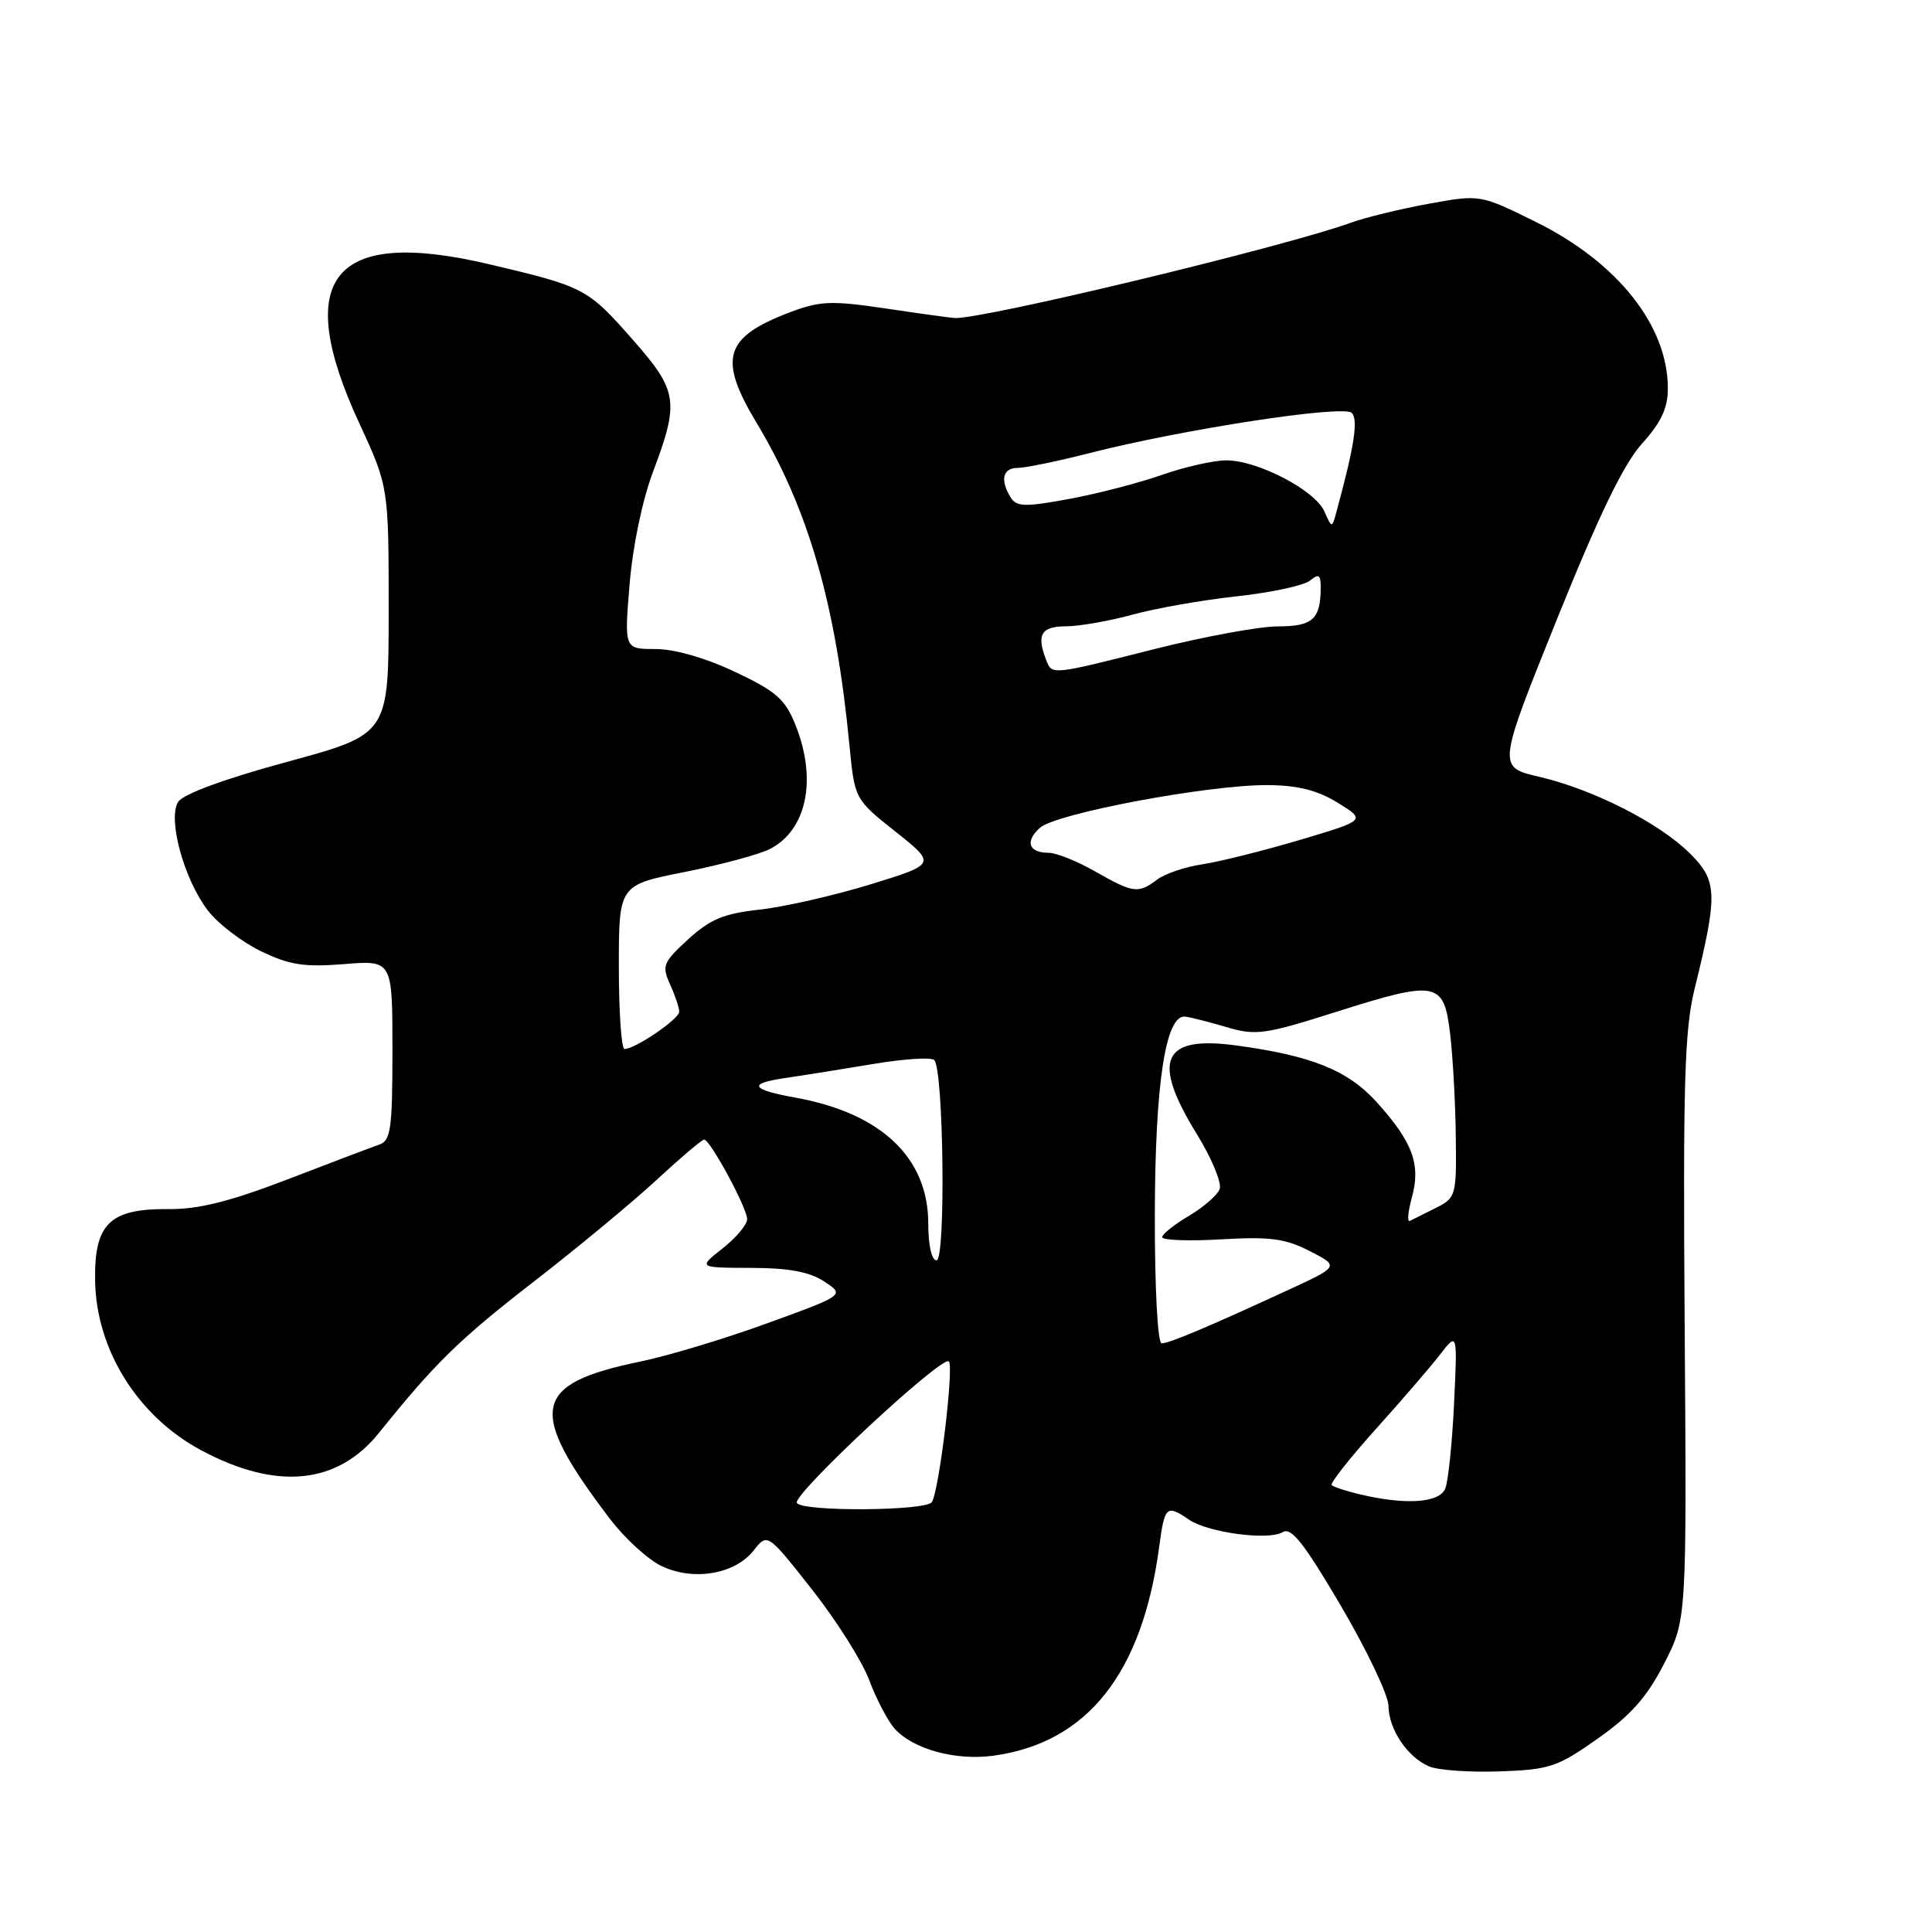 <?xml version="1.0" encoding="UTF-8" standalone="no"?>
<!DOCTYPE svg PUBLIC "-//W3C//DTD SVG 1.1//EN" "http://www.w3.org/Graphics/SVG/1.1/DTD/svg11.dtd" >
<svg xmlns="http://www.w3.org/2000/svg" xmlns:xlink="http://www.w3.org/1999/xlink" version="1.1" viewBox="0 0 256 256">
 <g >
 <path fill="currentColor"
d=" M 211.70 230.38 C 216.09 227.29 218.23 224.87 220.50 220.45 C 223.50 214.60 223.50 214.60 223.23 176.05 C 223.00 143.44 223.20 136.50 224.55 131.00 C 227.63 118.49 227.57 116.72 223.96 113.12 C 219.91 109.07 211.14 104.60 203.95 102.93 C 198.42 101.64 198.42 101.64 206.28 82.11 C 211.88 68.22 215.14 61.48 217.57 58.79 C 220.11 55.98 221.00 54.08 221.00 51.47 C 221.00 43.16 214.34 34.76 203.51 29.41 C 196.13 25.76 196.13 25.76 189.31 27.00 C 185.57 27.68 180.93 28.81 179.00 29.51 C 170.22 32.70 130.13 42.34 126.50 42.14 C 125.95 42.11 121.82 41.54 117.33 40.87 C 110.08 39.80 108.64 39.87 104.56 41.42 C 95.96 44.71 95.13 47.52 100.27 56.06 C 107.12 67.45 110.76 80.06 112.55 98.70 C 113.25 105.90 113.25 105.90 118.66 110.20 C 124.07 114.50 124.07 114.50 115.29 117.20 C 110.45 118.68 103.86 120.18 100.64 120.53 C 95.90 121.05 94.10 121.80 91.18 124.47 C 87.85 127.52 87.67 127.98 88.79 130.43 C 89.45 131.90 90.00 133.53 90.00 134.06 C 90.00 135.03 84.18 138.99 82.75 139.00 C 82.34 139.00 82.00 134.11 82.00 128.14 C 82.00 117.27 82.00 117.27 90.74 115.54 C 95.55 114.58 100.64 113.21 102.05 112.48 C 106.92 109.95 108.29 103.26 105.40 96.05 C 104.04 92.65 102.85 91.60 97.40 89.03 C 93.49 87.18 89.38 86.00 86.86 86.00 C 82.72 86.00 82.72 86.00 83.42 77.48 C 83.83 72.42 85.10 66.31 86.55 62.45 C 90.03 53.22 89.81 51.78 83.86 45.03 C 77.85 38.20 77.47 38.00 64.85 35.02 C 44.11 30.12 38.67 36.72 47.57 56.00 C 51.50 64.50 51.50 64.50 51.50 80.90 C 51.50 97.29 51.50 97.29 38.08 100.94 C 29.75 103.20 24.27 105.22 23.61 106.25 C 22.19 108.51 24.36 116.47 27.53 120.63 C 28.86 122.37 32.02 124.80 34.56 126.03 C 38.36 127.87 40.30 128.17 45.58 127.75 C 52.00 127.23 52.00 127.23 52.00 139.15 C 52.00 149.60 51.78 151.14 50.25 151.67 C 49.29 152.00 43.82 154.07 38.11 156.27 C 30.49 159.20 26.29 160.25 22.37 160.21 C 14.54 160.14 12.49 162.12 12.60 169.65 C 12.73 178.84 18.25 187.68 26.68 192.18 C 36.65 197.51 44.70 196.72 50.22 189.86 C 57.68 180.57 60.87 177.46 70.77 169.79 C 76.49 165.36 83.78 159.32 86.97 156.37 C 90.16 153.42 93.01 151.00 93.30 151.00 C 94.10 151.00 99.00 160.06 99.00 161.55 C 99.00 162.27 97.54 164.01 95.75 165.42 C 92.50 167.98 92.50 167.98 99.50 168.00 C 104.53 168.01 107.26 168.52 109.22 169.81 C 111.94 171.60 111.94 171.60 101.72 175.32 C 96.10 177.37 88.54 179.65 84.91 180.40 C 70.47 183.37 69.80 186.75 80.79 201.22 C 82.76 203.82 85.86 206.66 87.68 207.52 C 91.91 209.53 97.39 208.59 99.86 205.45 C 101.69 203.12 101.69 203.12 107.59 210.61 C 110.84 214.73 114.26 220.15 115.19 222.66 C 116.12 225.16 117.64 228.04 118.56 229.07 C 121.02 231.79 126.63 233.32 131.63 232.64 C 144.09 230.93 151.37 221.73 153.61 204.88 C 154.31 199.57 154.58 199.33 157.53 201.35 C 160.07 203.09 168.12 204.16 169.98 203.01 C 171.10 202.32 172.82 204.52 177.69 212.81 C 181.14 218.69 183.97 224.64 183.98 226.03 C 184.01 229.13 186.48 232.83 189.36 234.06 C 190.54 234.56 194.74 234.86 198.70 234.72 C 205.33 234.49 206.37 234.14 211.70 230.38 Z  M 105.59 199.15 C 104.93 198.08 124.86 179.52 125.73 180.39 C 126.42 181.09 124.45 197.47 123.48 199.03 C 122.74 200.22 106.32 200.33 105.59 199.15 Z  M 180.20 198.01 C 178.38 197.58 176.70 197.03 176.46 196.79 C 176.21 196.55 178.83 193.23 182.26 189.41 C 185.69 185.60 189.54 181.13 190.81 179.49 C 193.12 176.50 193.12 176.50 192.67 186.00 C 192.42 191.22 191.90 196.29 191.50 197.25 C 190.72 199.15 186.27 199.45 180.20 198.01 Z  M 153.02 161.25 C 153.04 143.54 154.45 134.32 157.09 134.71 C 157.87 134.82 160.36 135.46 162.63 136.13 C 166.38 137.24 167.67 137.06 176.95 134.11 C 190.44 129.84 191.32 130.01 192.15 137.00 C 192.51 140.03 192.85 146.14 192.90 150.59 C 193.00 158.46 192.92 158.72 190.25 160.06 C 188.74 160.82 187.19 161.59 186.81 161.78 C 186.44 161.97 186.56 160.57 187.08 158.67 C 188.29 154.30 187.19 151.33 182.42 146.04 C 178.60 141.81 173.77 139.87 163.74 138.52 C 153.98 137.20 152.54 140.48 158.59 150.28 C 160.56 153.47 161.92 156.75 161.61 157.57 C 161.30 158.38 159.46 159.97 157.52 161.12 C 155.59 162.26 154.00 163.53 154.00 163.93 C 154.00 164.34 157.52 164.47 161.82 164.22 C 168.28 163.84 170.31 164.11 173.56 165.78 C 177.49 167.80 177.49 167.80 170.50 171.02 C 159.85 175.93 154.93 178.00 153.92 178.00 C 153.40 178.00 153.01 170.75 153.02 161.25 Z  M 123.00 162.15 C 123.00 153.41 116.78 147.50 105.43 145.45 C 99.47 144.37 99.03 143.58 104.00 142.85 C 106.47 142.49 111.78 141.64 115.79 140.97 C 119.80 140.30 123.40 140.07 123.79 140.46 C 125.04 141.70 125.33 167.00 124.10 167.00 C 123.45 167.00 123.00 165.01 123.00 162.15 Z  M 145.15 115.49 C 142.75 114.12 139.97 113.00 138.96 113.00 C 136.30 113.00 135.78 111.51 137.79 109.69 C 139.90 107.78 160.11 103.99 167.92 104.03 C 171.96 104.05 174.54 104.70 177.26 106.37 C 181.01 108.68 181.01 108.68 172.26 111.29 C 167.44 112.72 161.63 114.17 159.34 114.52 C 157.06 114.86 154.36 115.77 153.34 116.54 C 150.84 118.44 150.16 118.35 145.15 115.49 Z  M 138.61 87.42 C 137.32 84.07 137.96 83.00 141.25 82.99 C 143.04 82.98 146.97 82.29 150.00 81.46 C 153.03 80.62 159.25 79.52 163.83 79.02 C 168.42 78.52 172.80 77.58 173.58 76.93 C 174.73 75.98 175.00 76.15 175.00 77.80 C 175.00 82.04 173.96 83.00 169.33 83.00 C 166.89 83.00 159.54 84.35 153.00 86.00 C 139.15 89.50 139.40 89.47 138.61 87.42 Z  M 175.49 67.77 C 174.27 64.97 166.65 61.00 162.50 61.00 C 160.81 61.00 156.95 61.87 153.92 62.94 C 150.88 64.00 145.35 65.44 141.63 66.12 C 135.86 67.19 134.71 67.16 133.94 65.94 C 132.48 63.63 132.86 62.00 134.84 62.00 C 135.85 62.00 140.10 61.13 144.27 60.06 C 156.67 56.89 178.01 53.61 179.11 54.71 C 180.00 55.60 179.46 59.11 177.10 67.77 C 176.49 70.03 176.49 70.03 175.49 67.77 Z "/>
</g>
</svg>